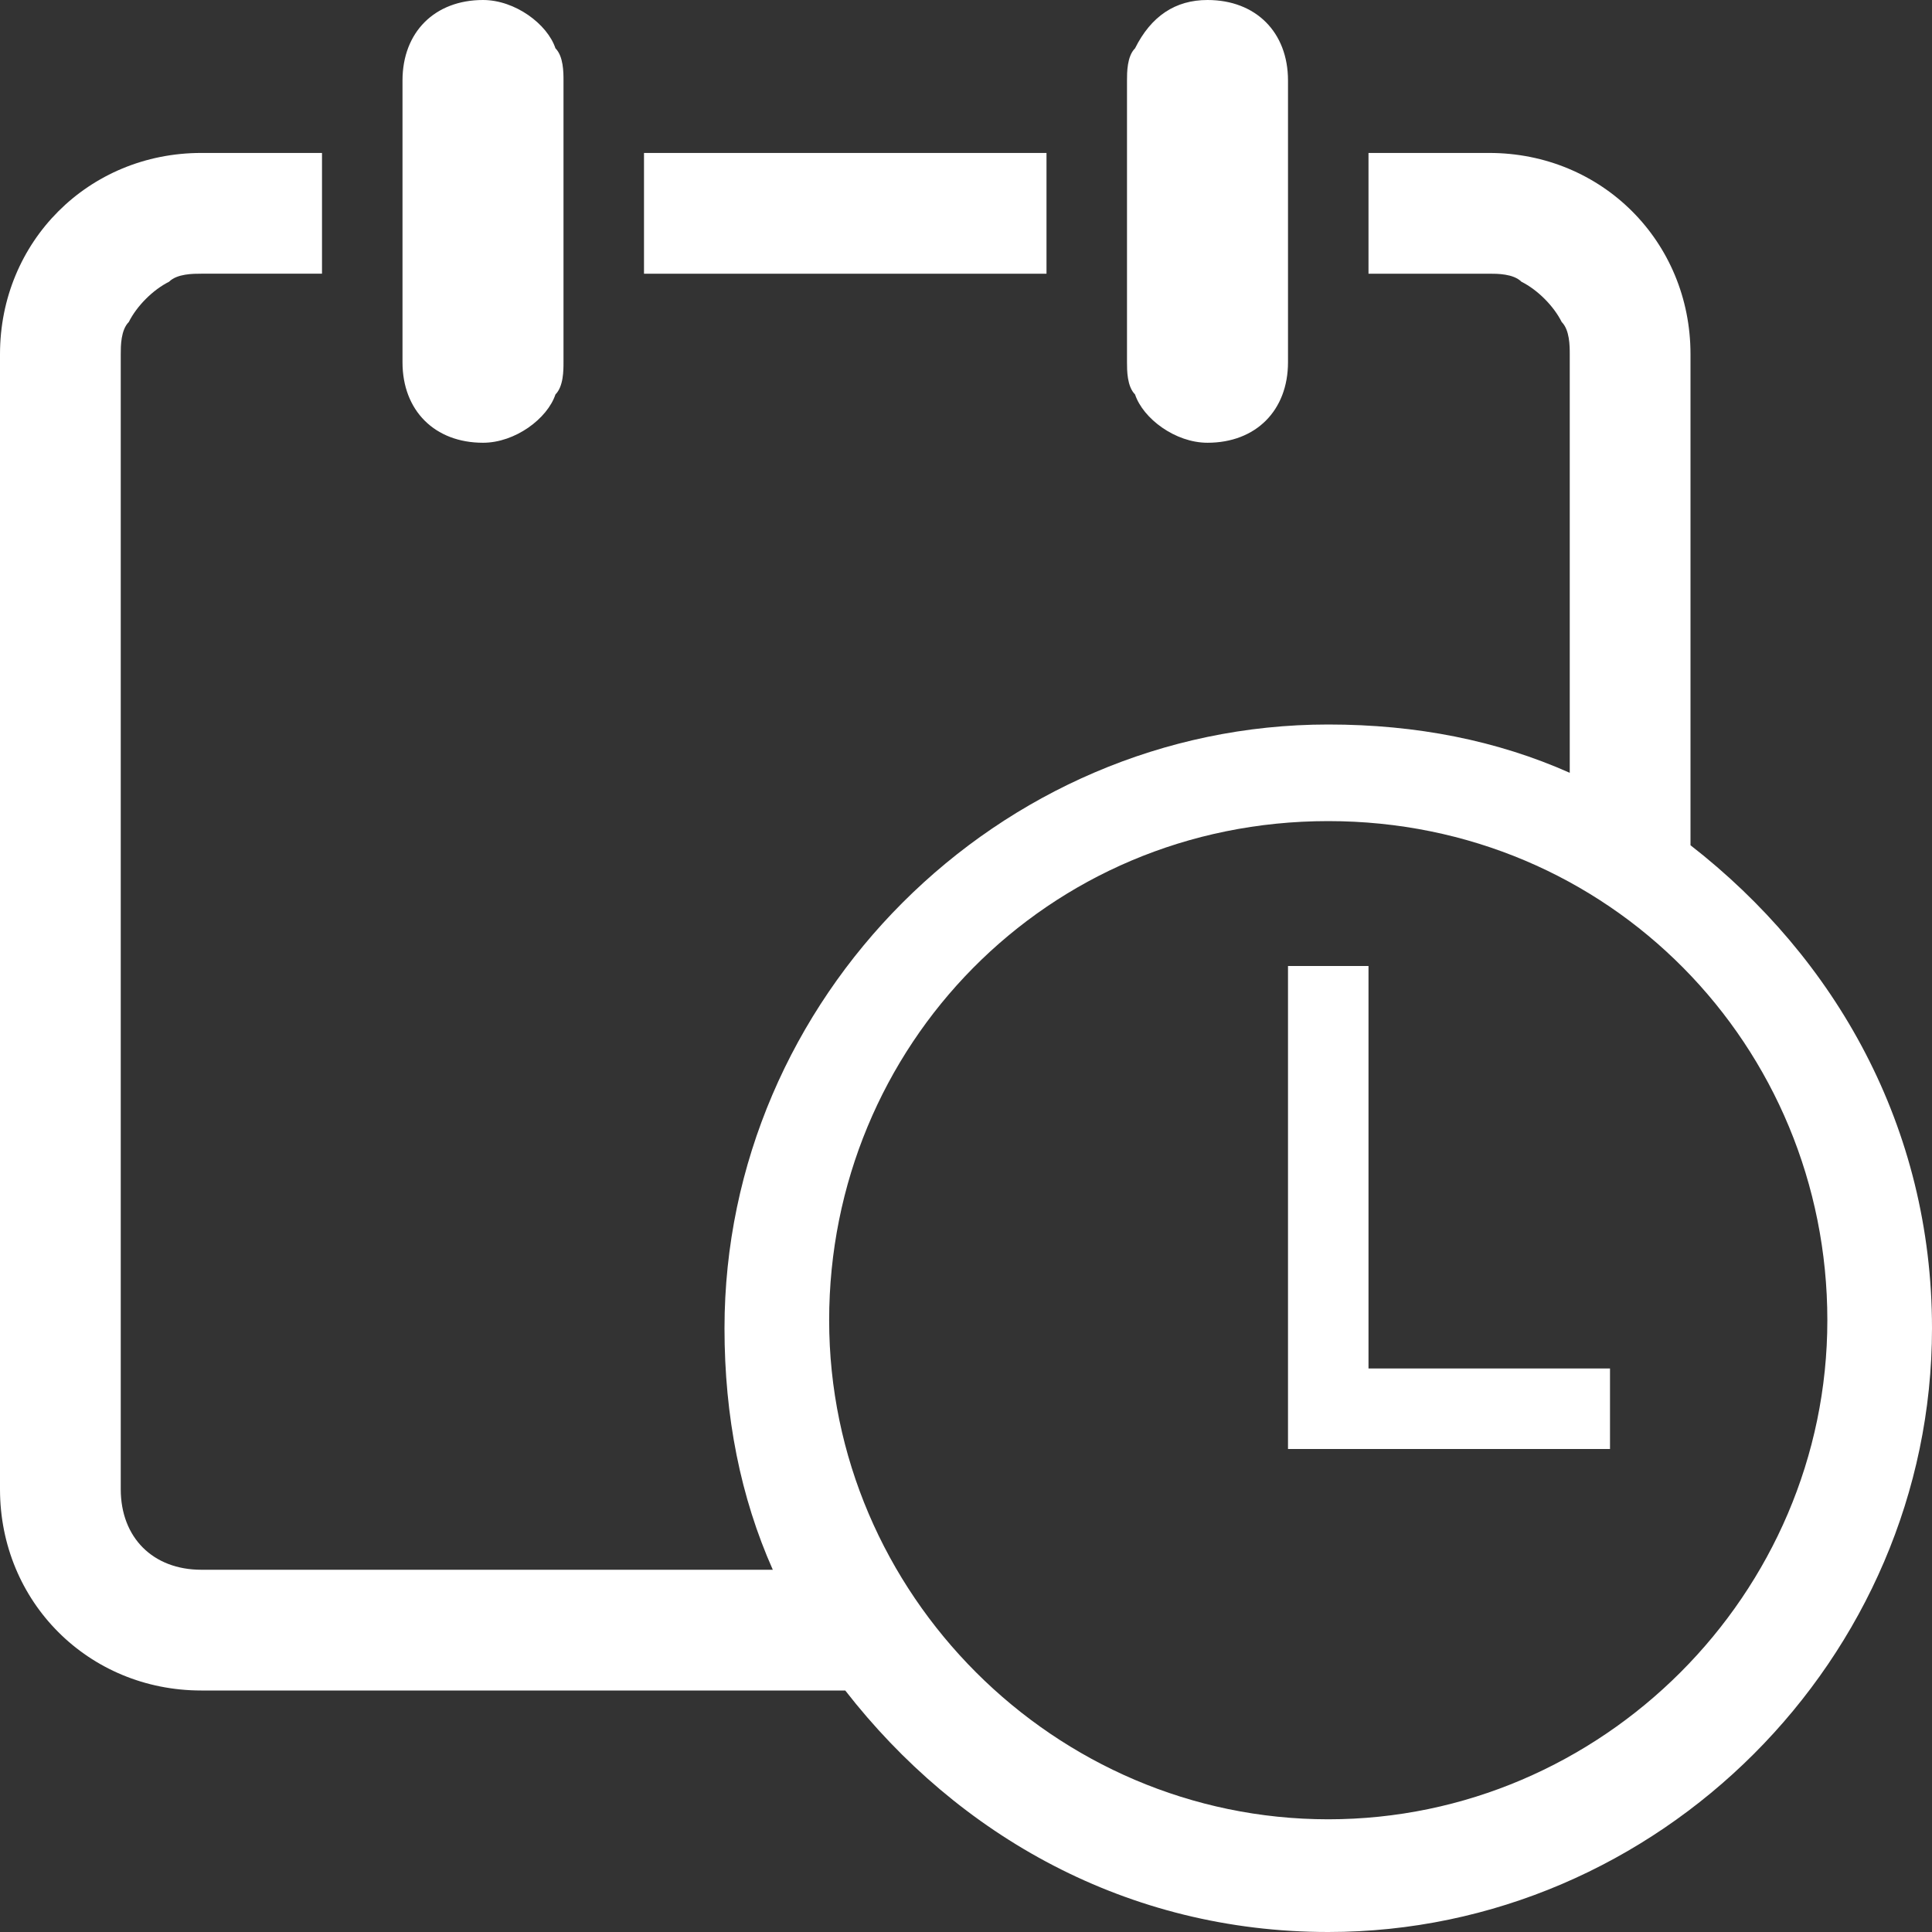 <?xml version="1.0" encoding="utf-8"?>
<!-- Generator: Adobe Illustrator 18.1.1, SVG Export Plug-In . SVG Version: 6.00 Build 0)  -->
<!DOCTYPE svg PUBLIC "-//W3C//DTD SVG 1.1//EN" "http://www.w3.org/Graphics/SVG/1.1/DTD/svg11.dtd">
<svg version="1.1" id="Layer_1" xmlns="http://www.w3.org/2000/svg" xmlns:xlink="http://www.w3.org/1999/xlink" x="0px" y="0px"
	 viewBox="-37 11 24 24" enable-background="new -37 11 24 24" xml:space="preserve">
<rect x="-37" y="11" width="24" height="24" fill="#333333" stroke="none"/>
<path id="path-1" fill="#FFFFFF" d="M-20.5,35c-2.5,0-4.6-1.2-6-3h-3h-5c-1.4,0-2.5-1.1-2.5-2.5v-9.7v-4.4c0-1.4,1.1-2.5,2.5-2.5
	h1.5v1.5h-1.5c-0.1,0-0.3,0-0.4,0.1c-0.2,0.1-0.4,0.3-0.5,0.5c-0.1,0.1-0.1,0.3-0.1,0.4v3.8v10.3c0,0.6,0.4,1,1,1h5.9h1.2
	c-0.4-0.9-0.6-1.9-0.6-3c0-4.1,3.4-7.5,7.5-7.5c1.1,0,2.1,0.2,3,0.6v-1.4v-3.8c0-0.1,0-0.3-0.1-0.4c-0.1-0.2-0.3-0.4-0.5-0.5
	c-0.1-0.1-0.3-0.1-0.4-0.1H-20v-1.5h1.5c1.4,0,2.5,1.1,2.5,2.5v4.4v1.7c1.8,1.4,3,3.5,3,6C-13,31.6-16.4,35-20.5,35z M-20.5,21.2
	c-3.5,0-6.2,2.8-6.2,6.2s2.8,6.2,6.2,6.2s6.2-2.8,6.2-6.2S-17,21.2-20.5,21.2z M-21,23h1v5h3v1h-4V23z M-22,16.5
	c-0.4,0-0.8-0.3-0.9-0.6c-0.1-0.1-0.1-0.3-0.1-0.4V12c0-0.1,0-0.3,0.1-0.4c0.2-0.4,0.5-0.6,0.9-0.6c0.6,0,1,0.4,1,1v3.5
	C-21,16.1-21.4,16.5-22,16.5z M-29,12.9h5v1.5h-5V12.9z M-31,16.5c-0.6,0-1-0.4-1-1V12c0-0.6,0.4-1,1-1c0.4,0,0.8,0.3,0.9,0.6
	C-30,11.7-30,11.9-30,12v3.5c0,0.1,0,0.3-0.1,0.4C-30.2,16.2-30.6,16.5-31,16.5z"/>
</svg>
